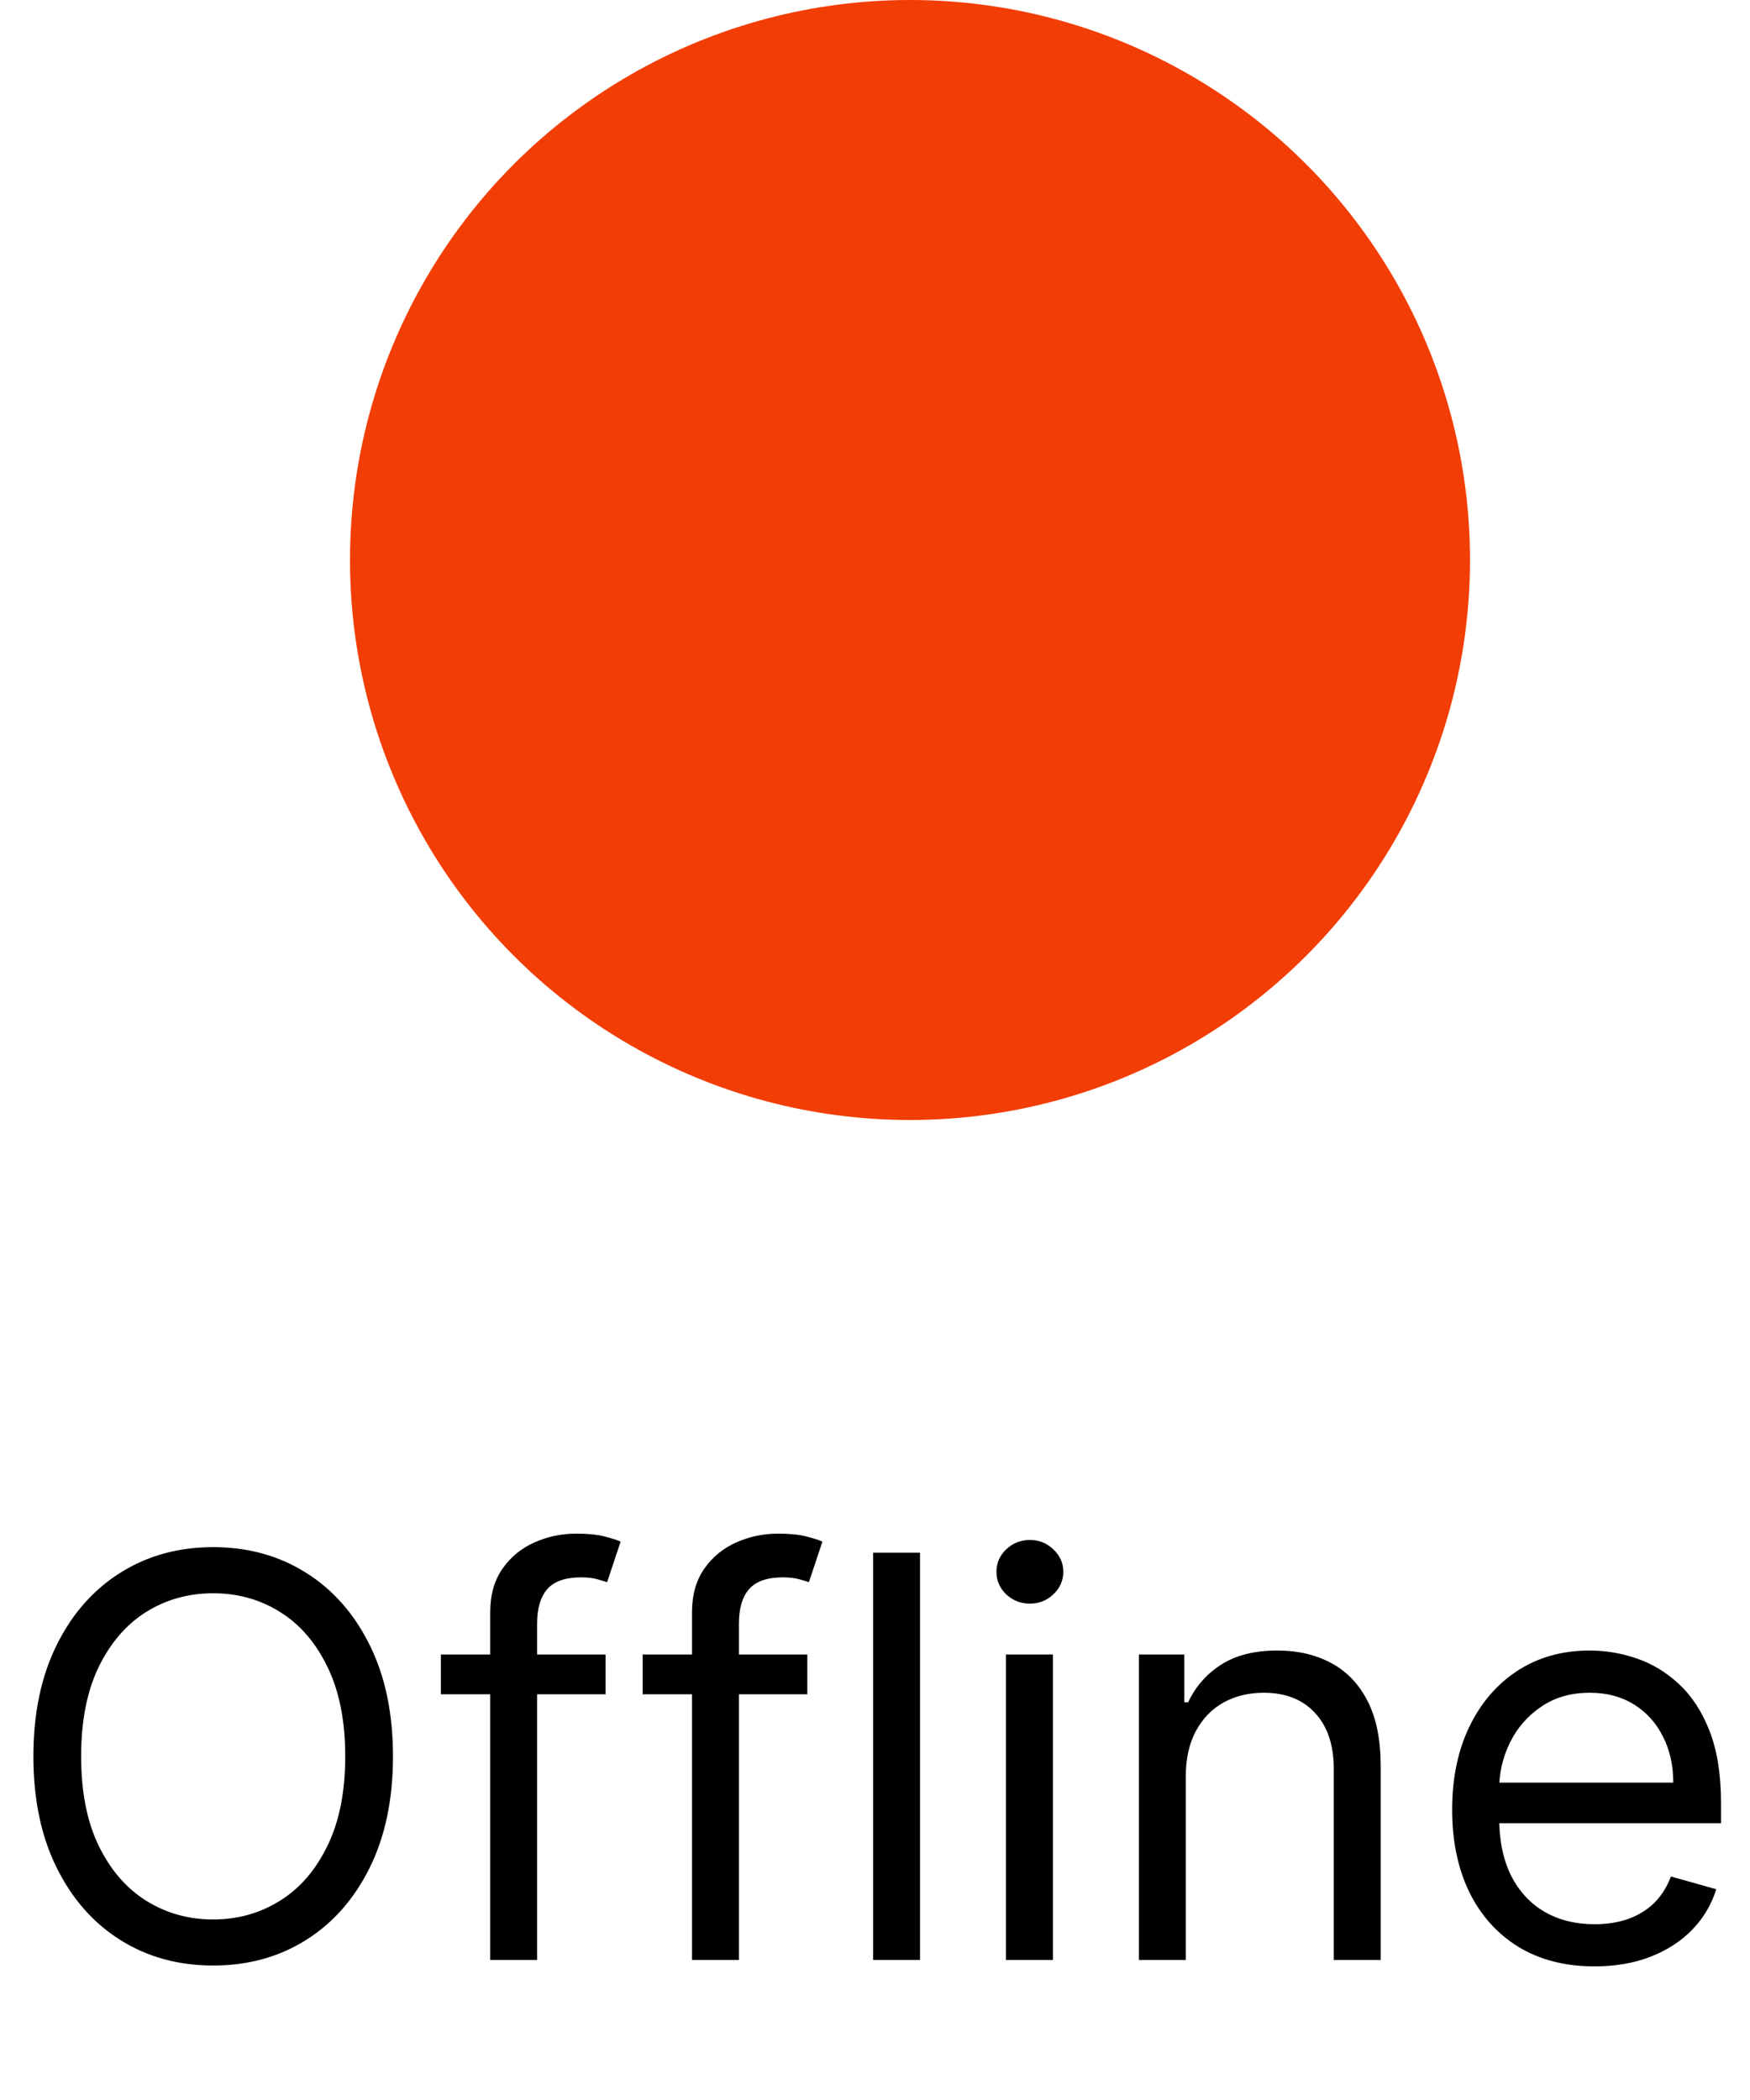 <svg width="25" height="30" viewBox="0 0 25 30" fill="none" xmlns="http://www.w3.org/2000/svg">
<circle cx="13" cy="8" r="8" fill="#F23D04"/>
<path d="M5.614 25.091C5.614 25.704 5.503 26.235 5.281 26.682C5.06 27.129 4.756 27.474 4.369 27.716C3.983 27.958 3.542 28.079 3.045 28.079C2.549 28.079 2.108 27.958 1.722 27.716C1.335 27.474 1.031 27.129 0.81 26.682C0.588 26.235 0.477 25.704 0.477 25.091C0.477 24.477 0.588 23.947 0.81 23.5C1.031 23.053 1.335 22.708 1.722 22.466C2.108 22.224 2.549 22.102 3.045 22.102C3.542 22.102 3.983 22.224 4.369 22.466C4.756 22.708 5.06 23.053 5.281 23.5C5.503 23.947 5.614 24.477 5.614 25.091ZM4.932 25.091C4.932 24.587 4.848 24.162 4.679 23.815C4.512 23.469 4.286 23.206 4 23.028C3.716 22.85 3.398 22.761 3.045 22.761C2.693 22.761 2.374 22.85 2.088 23.028C1.804 23.206 1.578 23.469 1.409 23.815C1.242 24.162 1.159 24.587 1.159 25.091C1.159 25.595 1.242 26.02 1.409 26.366C1.578 26.713 1.804 26.975 2.088 27.153C2.374 27.331 2.693 27.421 3.045 27.421C3.398 27.421 3.716 27.331 4 27.153C4.286 26.975 4.512 26.713 4.679 26.366C4.848 26.02 4.932 25.595 4.932 25.091ZM8.651 23.636V24.204H6.298V23.636H8.651ZM7.003 28V23.034C7.003 22.784 7.062 22.576 7.179 22.409C7.296 22.242 7.449 22.117 7.636 22.034C7.824 21.951 8.022 21.909 8.23 21.909C8.395 21.909 8.529 21.922 8.634 21.949C8.738 21.975 8.815 22 8.866 22.023L8.673 22.602C8.639 22.591 8.592 22.577 8.531 22.56C8.473 22.543 8.395 22.534 8.298 22.534C8.077 22.534 7.917 22.59 7.818 22.702C7.722 22.813 7.673 22.977 7.673 23.193V28H7.003ZM11.533 23.636V24.204H9.181V23.636H11.533ZM9.886 28V23.034C9.886 22.784 9.944 22.576 10.062 22.409C10.179 22.242 10.332 22.117 10.519 22.034C10.707 21.951 10.905 21.909 11.113 21.909C11.278 21.909 11.412 21.922 11.516 21.949C11.62 21.975 11.698 22 11.749 22.023L11.556 22.602C11.522 22.591 11.475 22.577 11.414 22.56C11.355 22.543 11.278 22.534 11.181 22.534C10.96 22.534 10.8 22.59 10.701 22.702C10.604 22.813 10.556 22.977 10.556 23.193V28H9.886ZM13.143 22.182V28H12.473V22.182H13.143ZM14.371 28V23.636H15.042V28H14.371ZM14.712 22.909C14.582 22.909 14.469 22.865 14.374 22.776C14.281 22.687 14.235 22.579 14.235 22.454C14.235 22.329 14.281 22.223 14.374 22.134C14.469 22.044 14.582 22 14.712 22C14.843 22 14.955 22.044 15.048 22.134C15.142 22.223 15.19 22.329 15.19 22.454C15.19 22.579 15.142 22.687 15.048 22.776C14.955 22.865 14.843 22.909 14.712 22.909ZM16.94 25.375V28H16.27V23.636H16.918V24.318H16.974C17.077 24.097 17.232 23.919 17.44 23.784C17.649 23.648 17.918 23.579 18.247 23.579C18.543 23.579 18.801 23.64 19.023 23.761C19.244 23.881 19.417 24.062 19.54 24.307C19.663 24.549 19.724 24.856 19.724 25.227V28H19.054V25.273C19.054 24.93 18.965 24.663 18.787 24.472C18.609 24.278 18.365 24.182 18.054 24.182C17.84 24.182 17.649 24.228 17.48 24.321C17.313 24.414 17.182 24.549 17.085 24.727C16.989 24.905 16.94 25.121 16.94 25.375ZM22.779 28.091C22.359 28.091 21.996 27.998 21.691 27.812C21.388 27.625 21.154 27.364 20.989 27.028C20.826 26.691 20.745 26.299 20.745 25.852C20.745 25.405 20.826 25.011 20.989 24.671C21.154 24.328 21.383 24.061 21.677 23.869C21.972 23.676 22.317 23.579 22.711 23.579C22.938 23.579 23.163 23.617 23.384 23.693C23.606 23.769 23.808 23.892 23.989 24.062C24.171 24.231 24.316 24.454 24.424 24.733C24.532 25.011 24.586 25.354 24.586 25.761V26.046H21.222V25.466H23.904C23.904 25.22 23.855 25 23.756 24.807C23.66 24.614 23.521 24.461 23.342 24.349C23.164 24.238 22.953 24.182 22.711 24.182C22.444 24.182 22.213 24.248 22.018 24.381C21.825 24.511 21.676 24.682 21.572 24.892C21.468 25.102 21.416 25.328 21.416 25.568V25.954C21.416 26.284 21.472 26.563 21.586 26.793C21.701 27.02 21.861 27.193 22.066 27.312C22.271 27.43 22.508 27.489 22.779 27.489C22.955 27.489 23.114 27.464 23.256 27.415C23.4 27.364 23.524 27.288 23.629 27.188C23.733 27.085 23.813 26.958 23.87 26.807L24.518 26.989C24.45 27.208 24.335 27.401 24.174 27.568C24.013 27.733 23.814 27.862 23.577 27.954C23.341 28.046 23.075 28.091 22.779 28.091Z" fill="black"/>
</svg>
